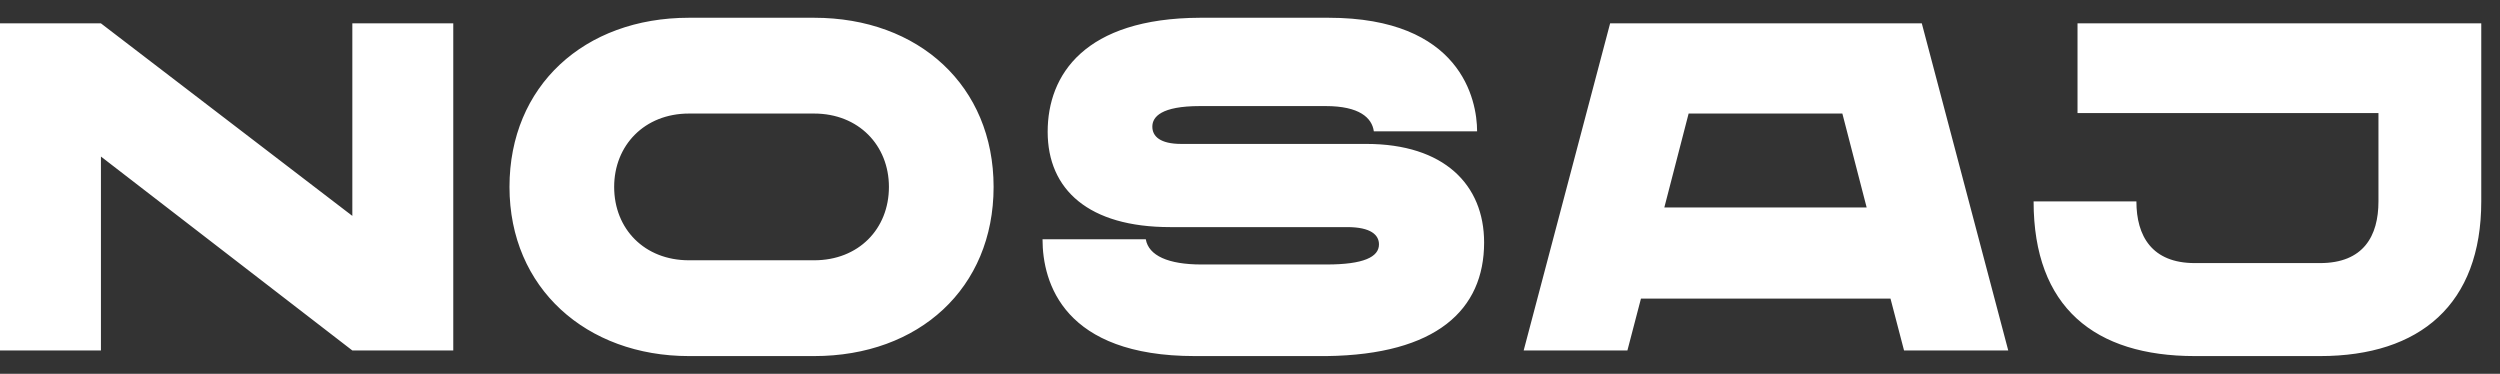 <svg width="107" height="16" viewBox="0 0 107 16" fill="none" xmlns="http://www.w3.org/2000/svg">
<rect x="0" y="0" width="107" height="16" fill="#333333" stroke="none"/>
<path d="M15.08 1V9.24L4.32 1H1.49012e-08V15H4.32V6.7L15.08 15H19.4V1H15.08ZM34.846 0.76H29.486C25.006 0.76 21.806 3.68 21.806 8C21.806 12.34 25.106 15.24 29.486 15.24H34.846C39.326 15.24 42.526 12.34 42.526 8C42.526 3.68 39.326 0.76 34.846 0.76ZM34.846 11.14H29.486C27.586 11.14 26.286 9.8 26.286 8C26.286 6.22 27.586 4.86 29.486 4.86H34.846C36.746 4.86 38.046 6.22 38.046 8C38.046 9.8 36.746 11.14 34.846 11.14ZM58.48 6.16H50.56C49.66 6.16 49.32 5.84 49.32 5.42C49.32 5 49.7 4.54 51.36 4.54H56.74C58.18 4.54 58.72 5.04 58.8 5.62H63.22C63.22 4.26 62.52 0.76 56.86 0.76H51.36C46.42 0.78 44.84 3.2 44.84 5.64C44.84 8.12 46.6 9.72 50.08 9.72H57.66C58.68 9.72 59.02 10.06 59.02 10.46C59.02 11 58.36 11.32 56.78 11.32H51.42C50 11.32 49.16 10.94 49.04 10.24H44.62C44.62 12.12 45.54 15.24 51.14 15.24H56.78C61.48 15.18 63.52 13.26 63.52 10.38C63.52 7.9 61.8 6.16 58.48 6.16ZM81.493 15H85.953L82.253 1H68.913L65.213 15H69.653L70.233 12.78H80.913L81.493 15ZM71.233 8.88L72.273 4.86H78.853L79.893 8.88H71.233ZM106.198 1H88.918V4.84H101.798V8.62C101.798 10.1 101.158 11.26 99.298 11.26H93.938C92.098 11.26 91.438 10.1 91.438 8.62H87.038C87.038 13.16 89.658 15.24 93.938 15.24H99.298C103.578 15.24 106.198 13.02 106.198 8.62V1Z" fill="white"/>
</svg>
